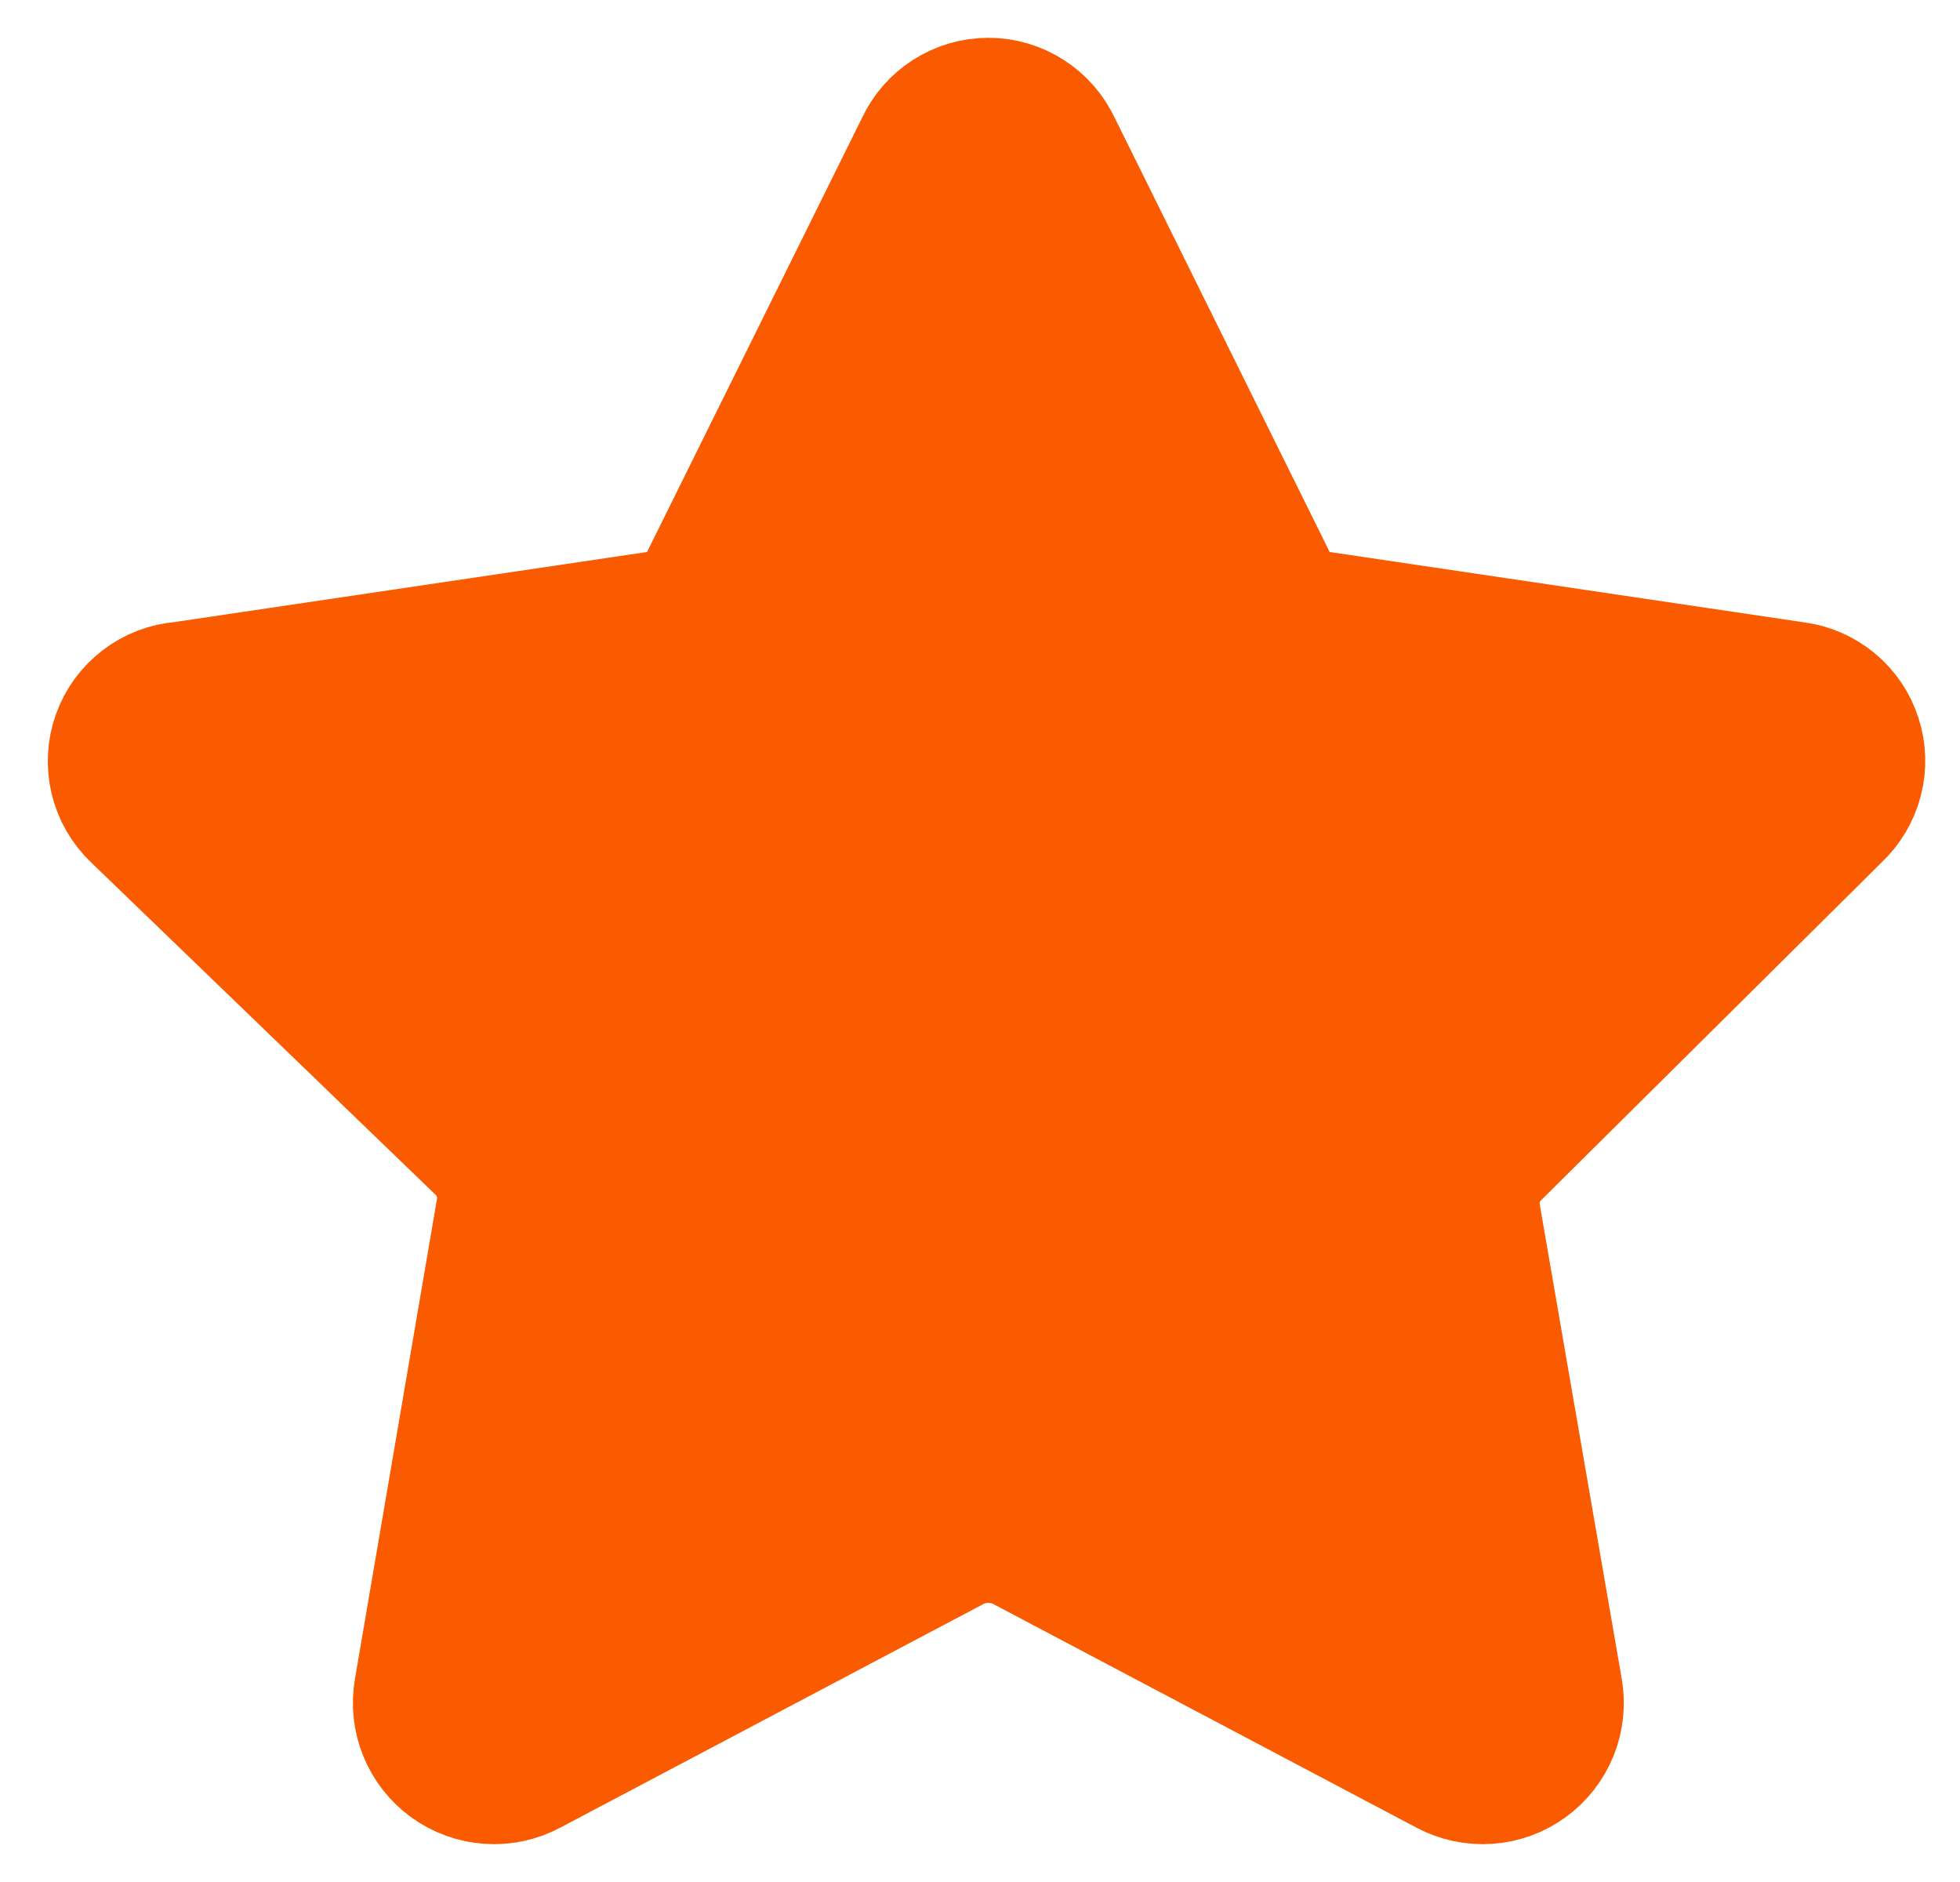 <svg width="25" height="24" viewBox="0 0 25 24" fill="none" xmlns="http://www.w3.org/2000/svg">
<path d="M13.447 1.876L16.172 7.379C16.234 7.519 16.332 7.64 16.455 7.73C16.578 7.82 16.723 7.876 16.875 7.893L22.892 8.785C23.067 8.807 23.231 8.879 23.366 8.991C23.501 9.103 23.601 9.251 23.655 9.419C23.709 9.586 23.715 9.765 23.67 9.935C23.626 10.105 23.535 10.259 23.407 10.379L19.069 14.682C18.959 14.785 18.876 14.915 18.828 15.058C18.78 15.202 18.769 15.355 18.795 15.505L19.841 21.556C19.871 21.73 19.852 21.909 19.786 22.072C19.719 22.236 19.608 22.378 19.465 22.481C19.323 22.585 19.153 22.646 18.977 22.658C18.801 22.671 18.625 22.633 18.469 22.55L13.052 19.688C12.914 19.619 12.761 19.584 12.607 19.584C12.452 19.584 12.3 19.619 12.161 19.688L6.744 22.55C6.588 22.633 6.412 22.671 6.236 22.658C6.06 22.646 5.891 22.585 5.748 22.481C5.605 22.378 5.494 22.236 5.428 22.072C5.361 21.909 5.342 21.73 5.372 21.556L6.418 15.436C6.444 15.287 6.433 15.133 6.385 14.99C6.337 14.846 6.254 14.717 6.144 14.613L1.755 10.379C1.625 10.256 1.534 10.097 1.492 9.923C1.451 9.749 1.46 9.567 1.52 9.398C1.58 9.229 1.687 9.082 1.83 8.973C1.972 8.864 2.142 8.798 2.321 8.785L8.338 7.893C8.49 7.876 8.635 7.82 8.758 7.73C8.881 7.64 8.979 7.519 9.041 7.379L11.767 1.876C11.841 1.716 11.959 1.58 12.108 1.485C12.257 1.39 12.43 1.339 12.607 1.339C12.783 1.339 12.956 1.39 13.105 1.485C13.254 1.58 13.372 1.716 13.447 1.876Z" fill="#FA5A00" stroke="#FA5A00" stroke-width="1.714" stroke-linecap="round" stroke-linejoin="round"/>
</svg>
